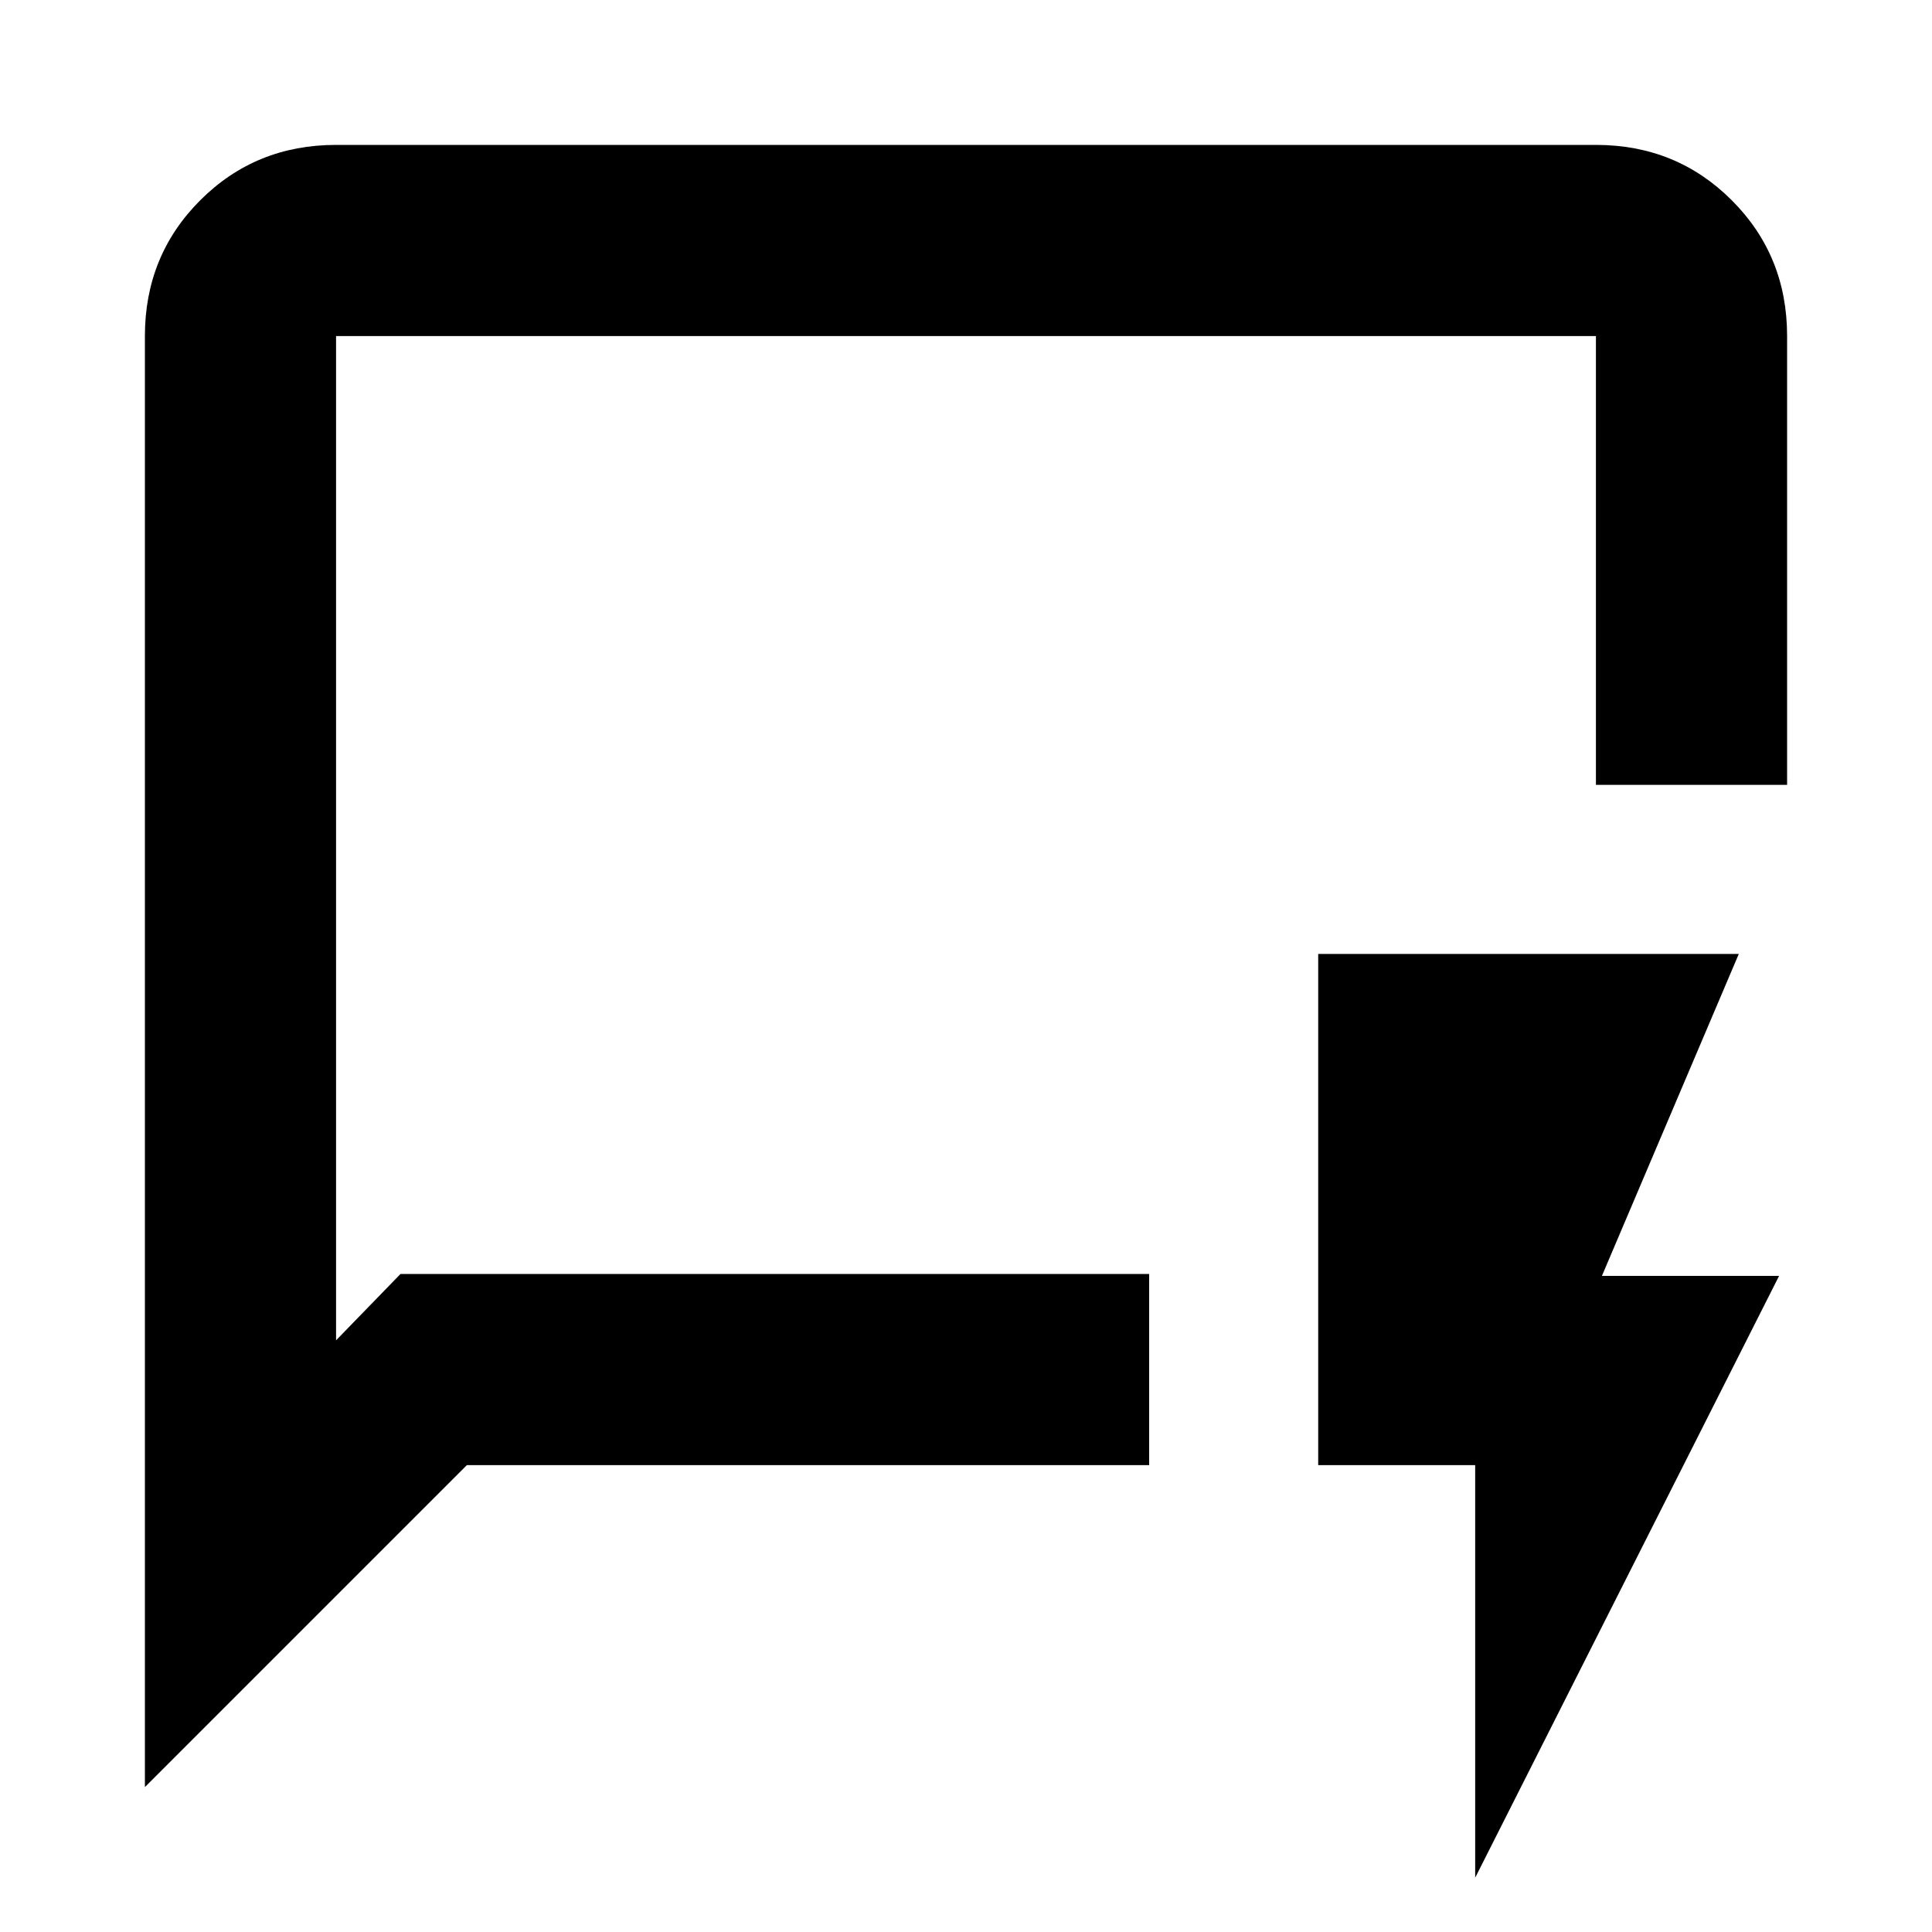 <svg xmlns="http://www.w3.org/2000/svg" height="20" width="20"><path d="M4.146 13.188h7.75v1.979H4.833L1.5 18.5V3.479q0-.833.573-1.406T3.479 1.5h13.042q.833 0 1.406.573t.573 1.406v4.646h-1.979V3.479H3.479v10.396Zm-.667 0v.687V3.479Zm11.792 6.25v-4.271h-1.625V9.875H18l-1.417 3.333h1.834Z"/></svg>
